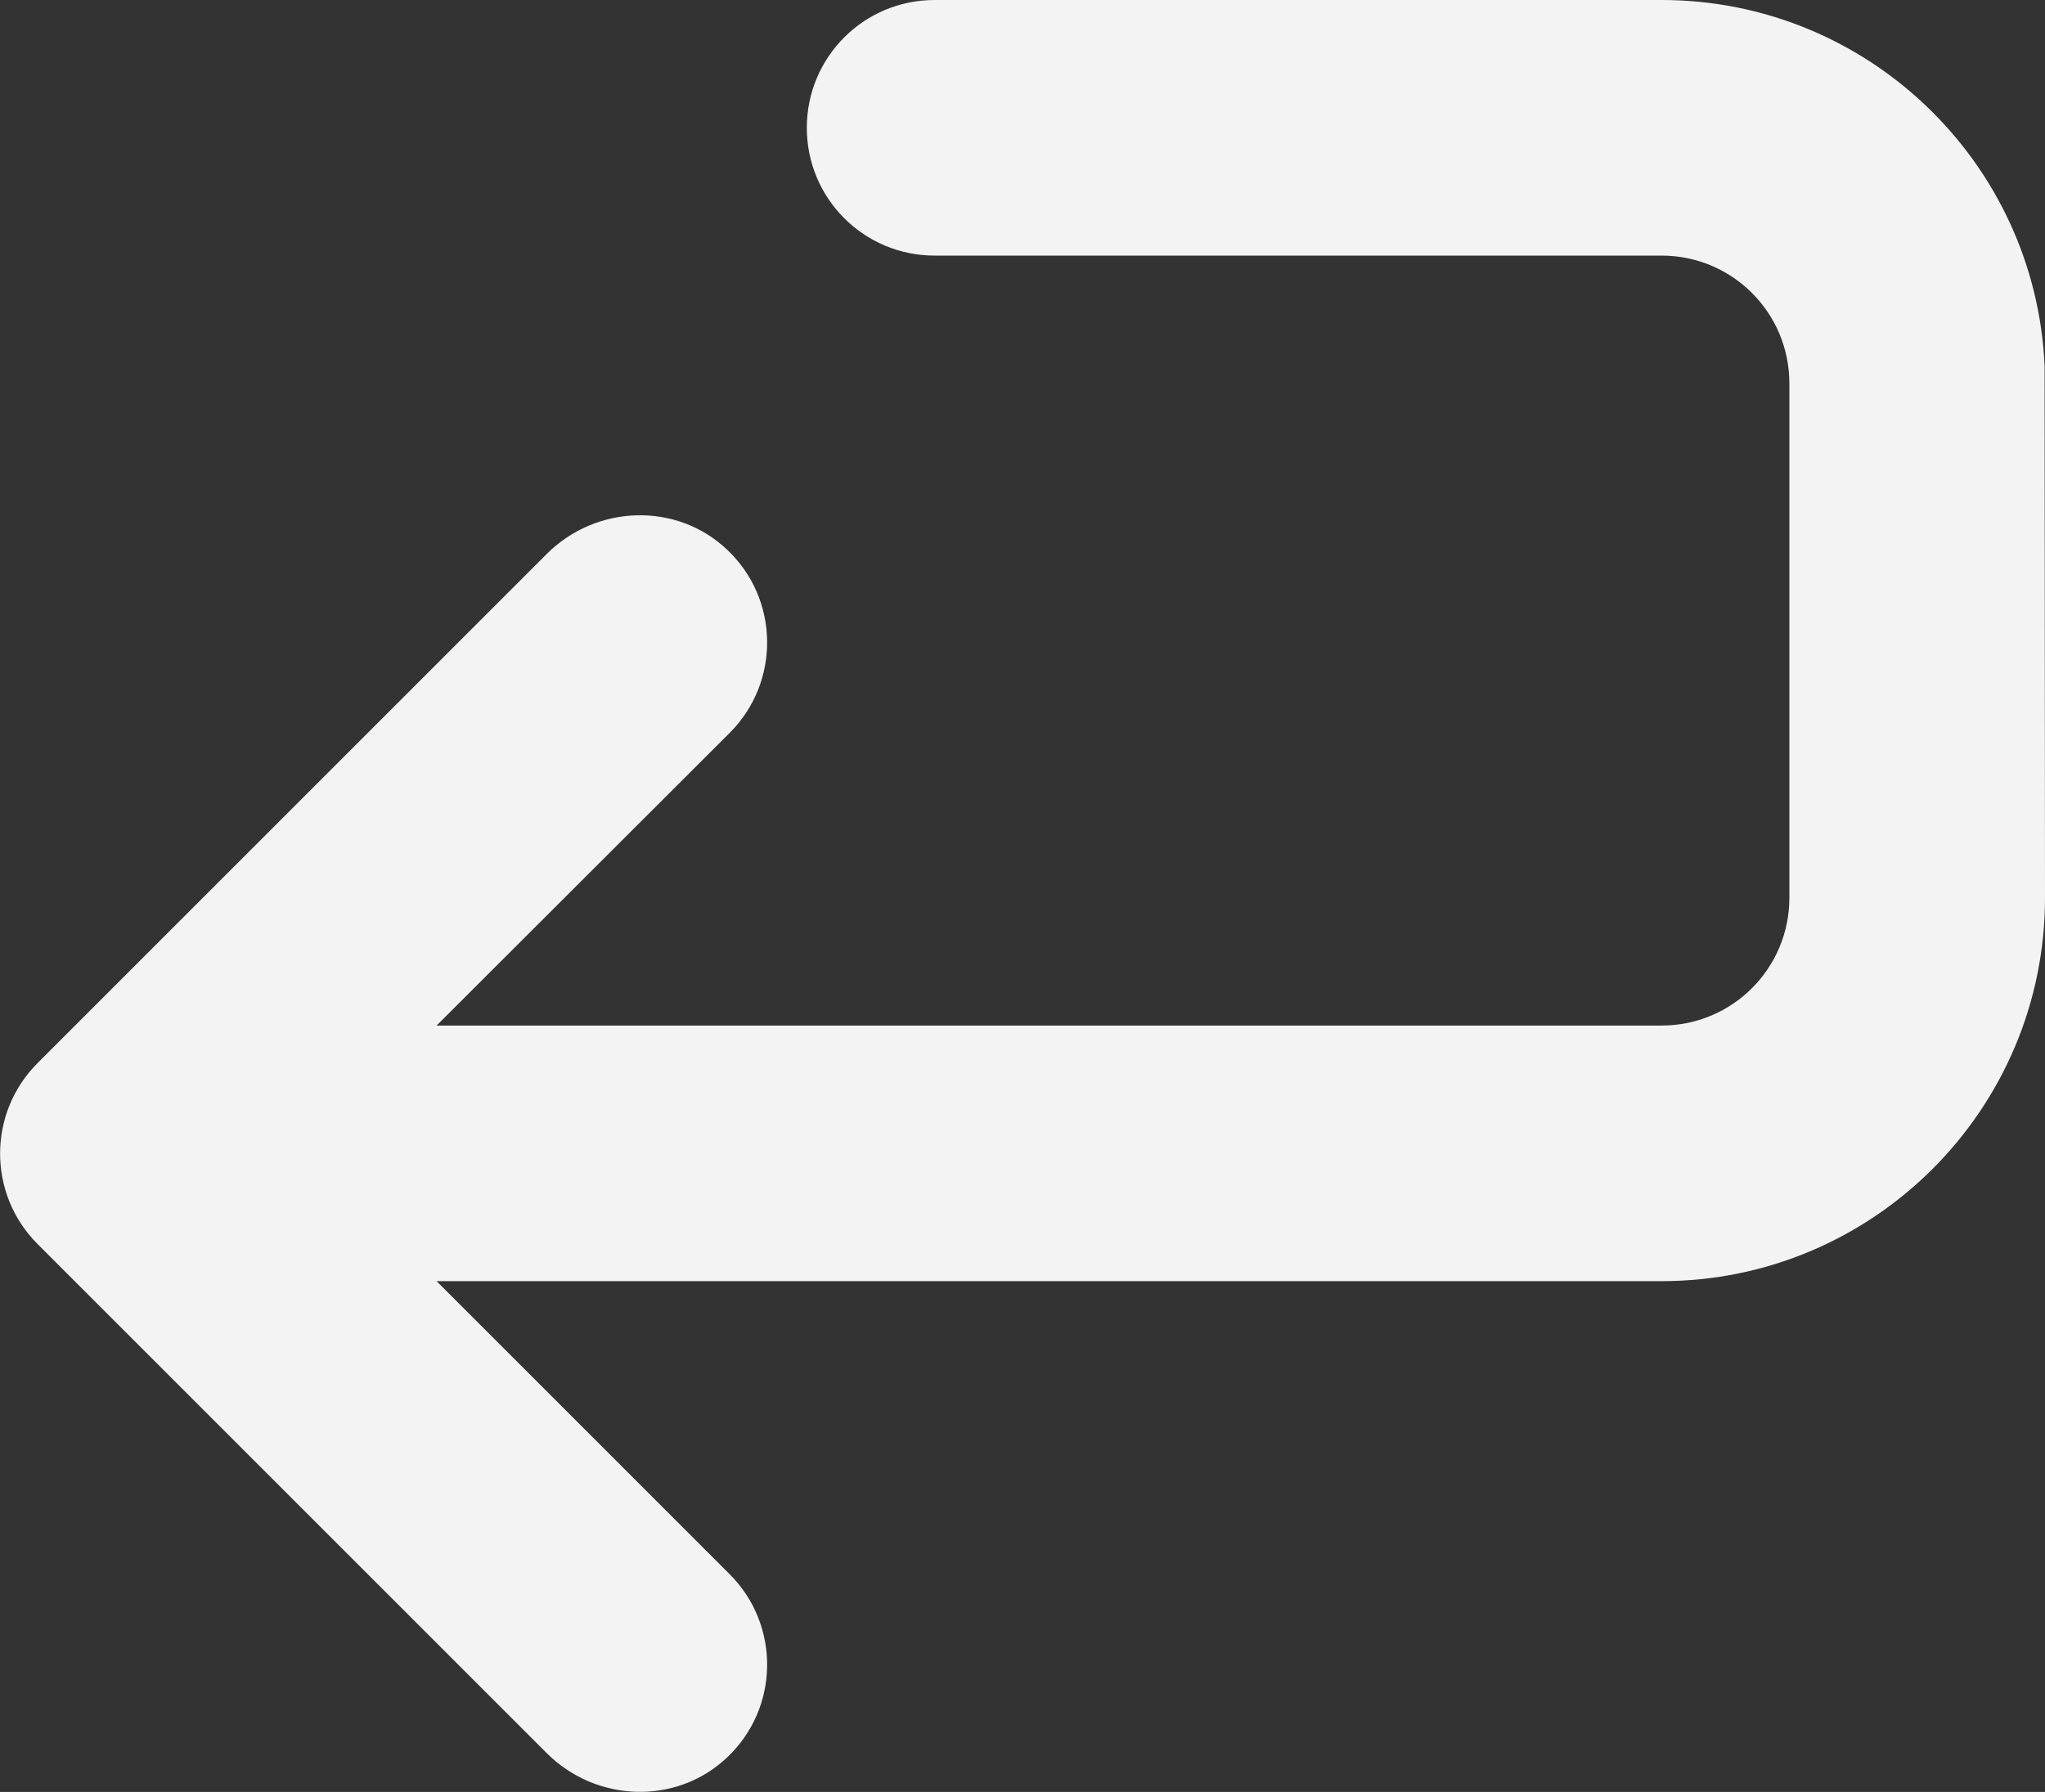 <?xml version="1.0" encoding="utf-8"?>
<!-- Generator: Adobe Illustrator 25.4.1, SVG Export Plug-In . SVG Version: 6.00 Build 0)  -->
<svg version="1.1" id="Capa_1" xmlns="http://www.w3.org/2000/svg" xmlns:xlink="http://www.w3.org/1999/xlink" x="0px" y="0px"
	 viewBox="0 0 512 448.7" style="enable-background:new 0 0 512 448.7;" xml:space="preserve">
<rect x="0" y="0" width="512" height="448.7" fill="#333333" stroke="none"/>
<style type="text/css">
	.st0{fill:#F3F3F3;}
</style>
<path class="st0" d="M511.9,91.6C509.6,40.6,467.5,0,416,0H234c-17.7,0-32,14.3-32,32v0c0,17.7,14.3,32,32,32h182
	c17.7,0,32,14.3,32,32v128.8c0,17.7-14.3,32-32,32H109.3l73.4-73.3c12.7-12.7,12.5-33.5-0.7-45.9c-12.7-12-32.8-11.2-45.1,1.1
	L9.4,266.2c-12.5,12.5-12.5,32.8,0,45.3L136.9,439c12.3,12.3,32.4,13.1,45.1,1.1c13.2-12.4,13.4-33.2,0.7-45.9l-73.4-73.4H416
	c53,0,96-43,96-96C512,224.8,511.9,92.4,511.9,91.6z"/>
</svg>
